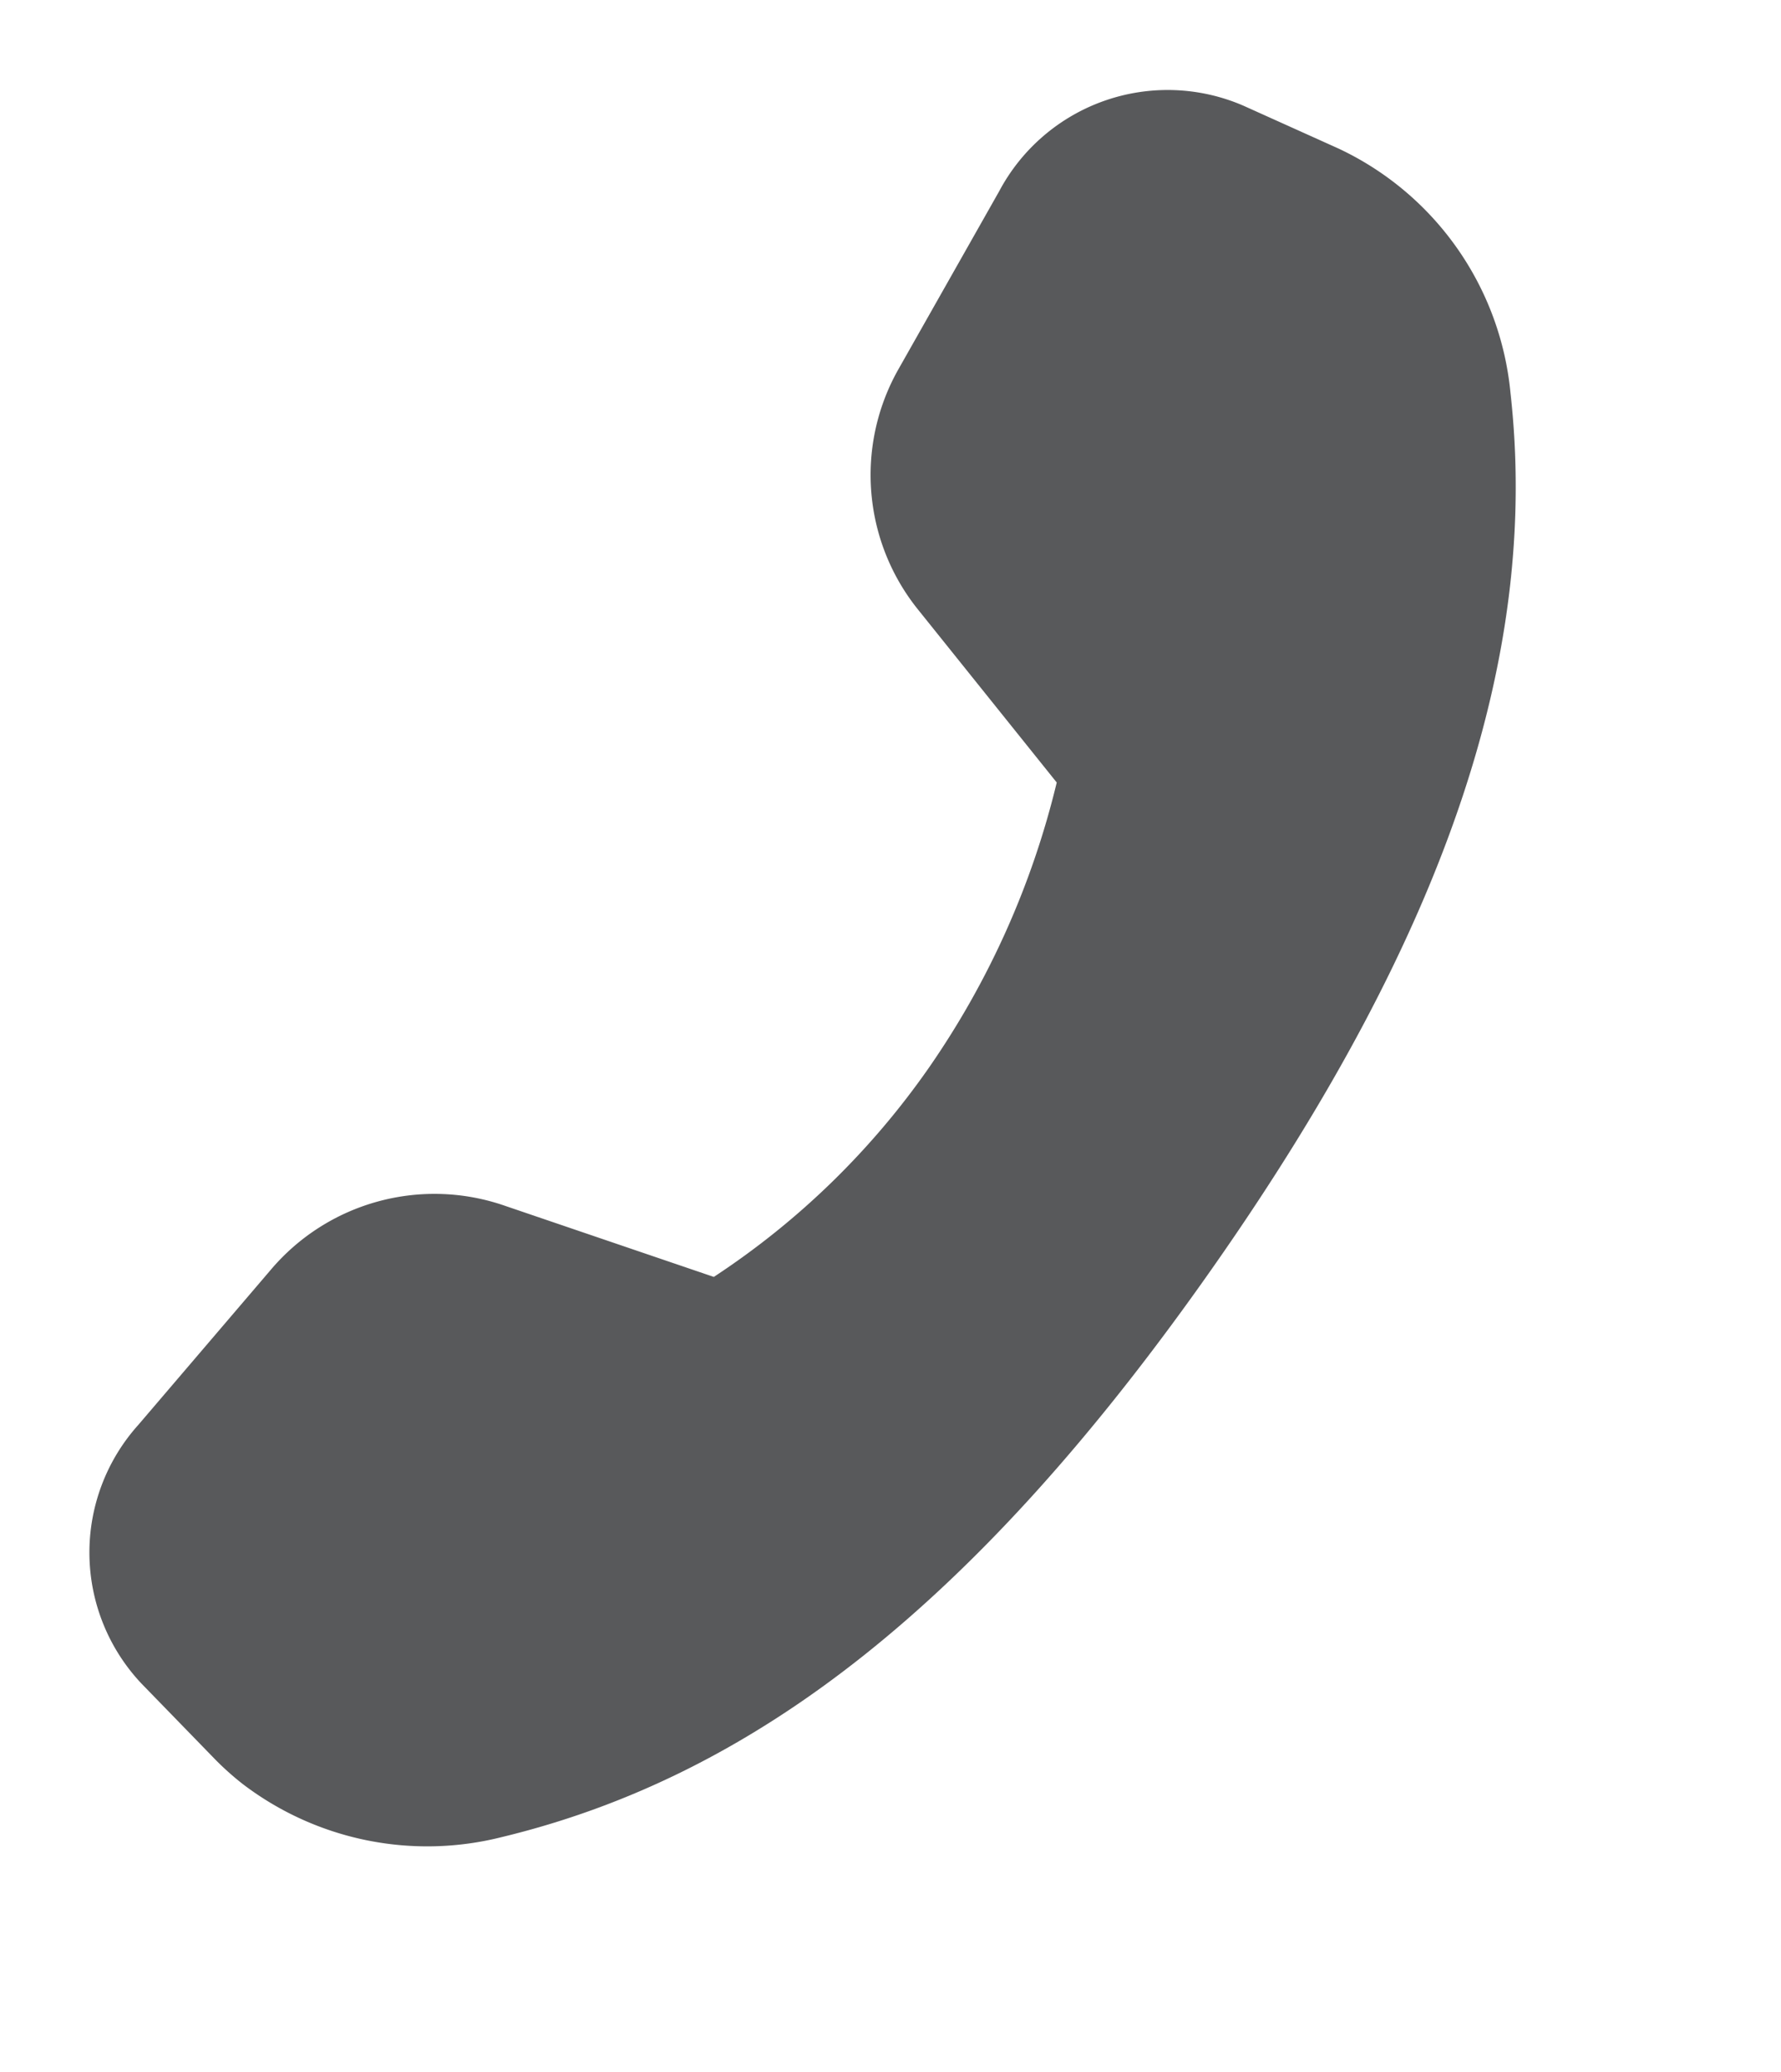 <svg xmlns="http://www.w3.org/2000/svg" width="15.867" height="18.447" viewBox="0 0 15.867 18.447">
  <path id="icons8_call_transfer" d="M32.434,4.215a2.712,2.712,0,0,0-2.158.938C28.75,6.883,28,9.274,28,12.951s.773,6.161,2.3,7.891a2.684,2.684,0,0,0,2.5.9l.914-.174a1.7,1.7,0,0,0,1.344-1.873l-.174-1.807a1.911,1.911,0,0,0-1.381-1.66l-1.886-.549a7.55,7.55,0,0,1-.525-2.726,7.044,7.044,0,0,1,.5-2.632l1.886-.549A1.911,1.911,0,0,0,34.86,8.11L35.034,6.3A1.7,1.7,0,0,0,33.69,4.43l-.914-.174A2.505,2.505,0,0,0,32.434,4.215Z" transform="matrix(-0.819, -0.574, 0.574, -0.819, 26.309, 37.957)" fill="#58595b"/>
</svg>
